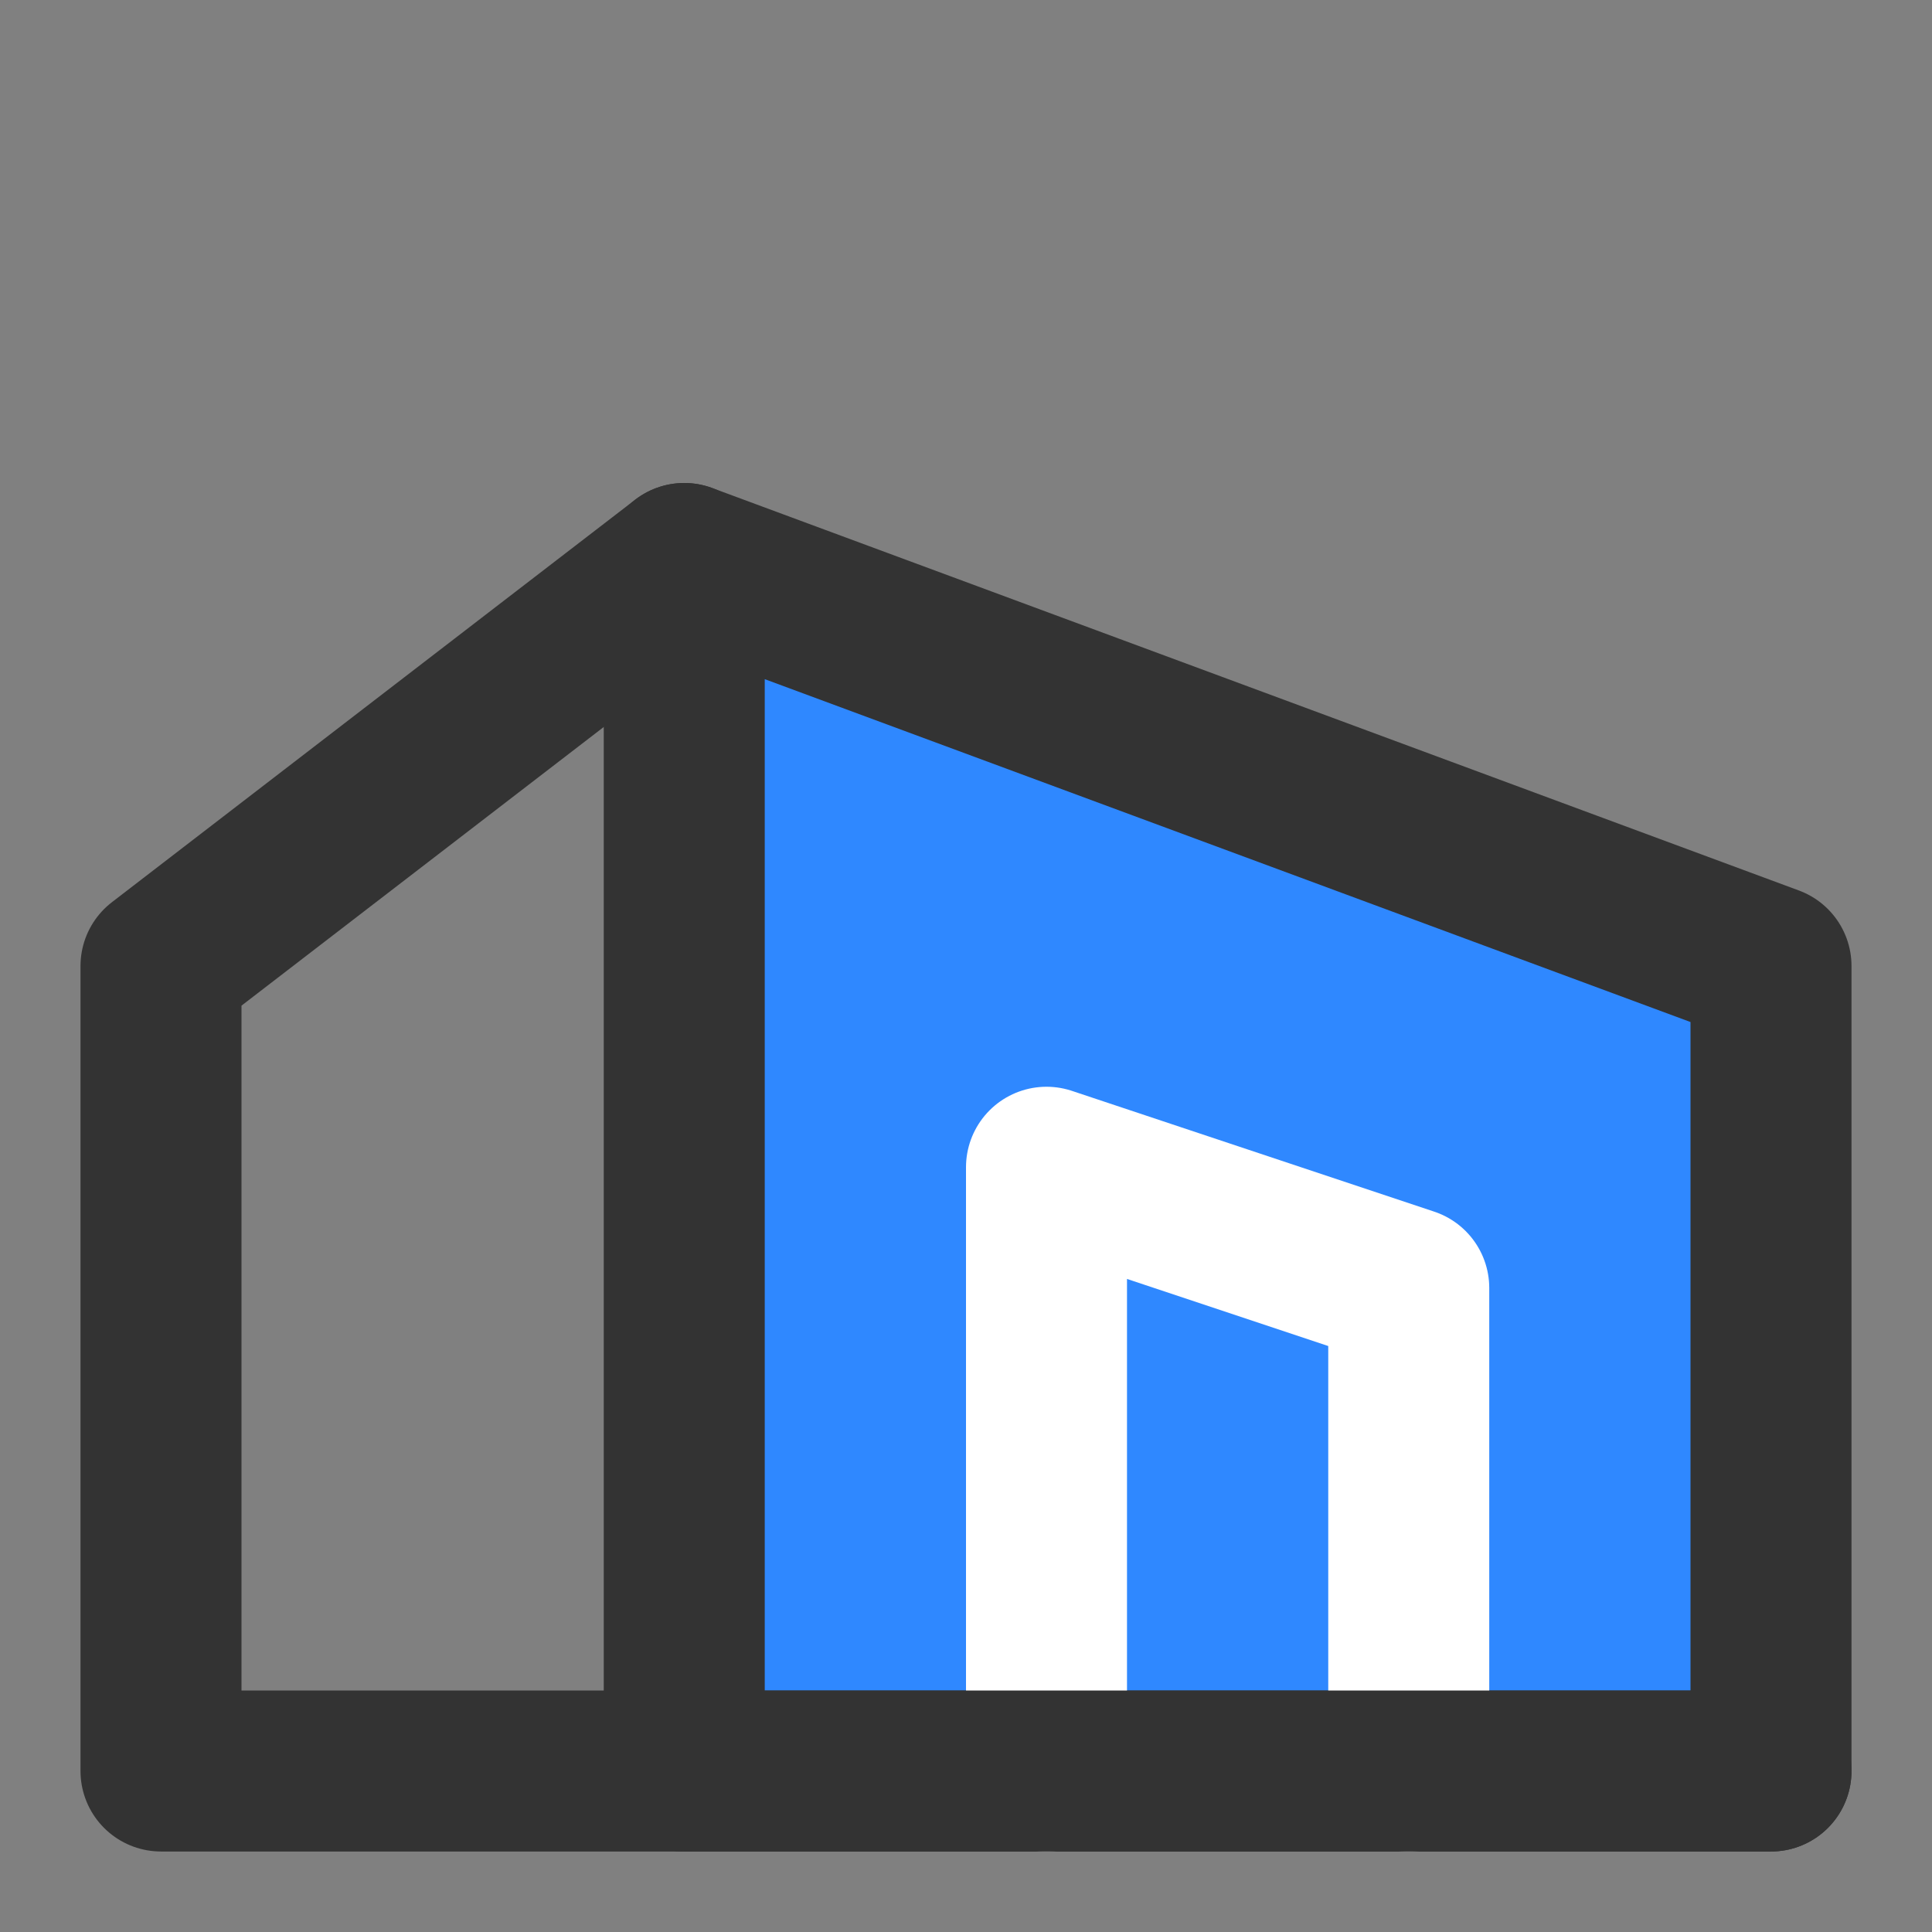 <?xml version="1.0" encoding="UTF-8"?><svg width="24" height="24" viewBox="0 0 48 48" fill="none" xmlns="http://www.w3.org/2000/svg"><rect x="0" y="0" width="48" height="48" fill="#808080" stroke="none"/><path fill-rule="evenodd" clip-rule="evenodd" d="M17 14L44 24V44H17L17 14Z" fill="#2F88FF" stroke="#333" stroke-width="4" stroke-linecap="round" stroke-linejoin="round"/><path d="M17 14L4 24L4 44H17" stroke="#333" stroke-width="4" stroke-linecap="round" stroke-linejoin="round"/><path d="M35 44V32L26 29L26 44" stroke="#FFF" stroke-width="4" stroke-linecap="round" stroke-linejoin="round"/><path d="M44 44H17" stroke="#333" stroke-width="4" stroke-linecap="round" stroke-linejoin="round"/></svg>